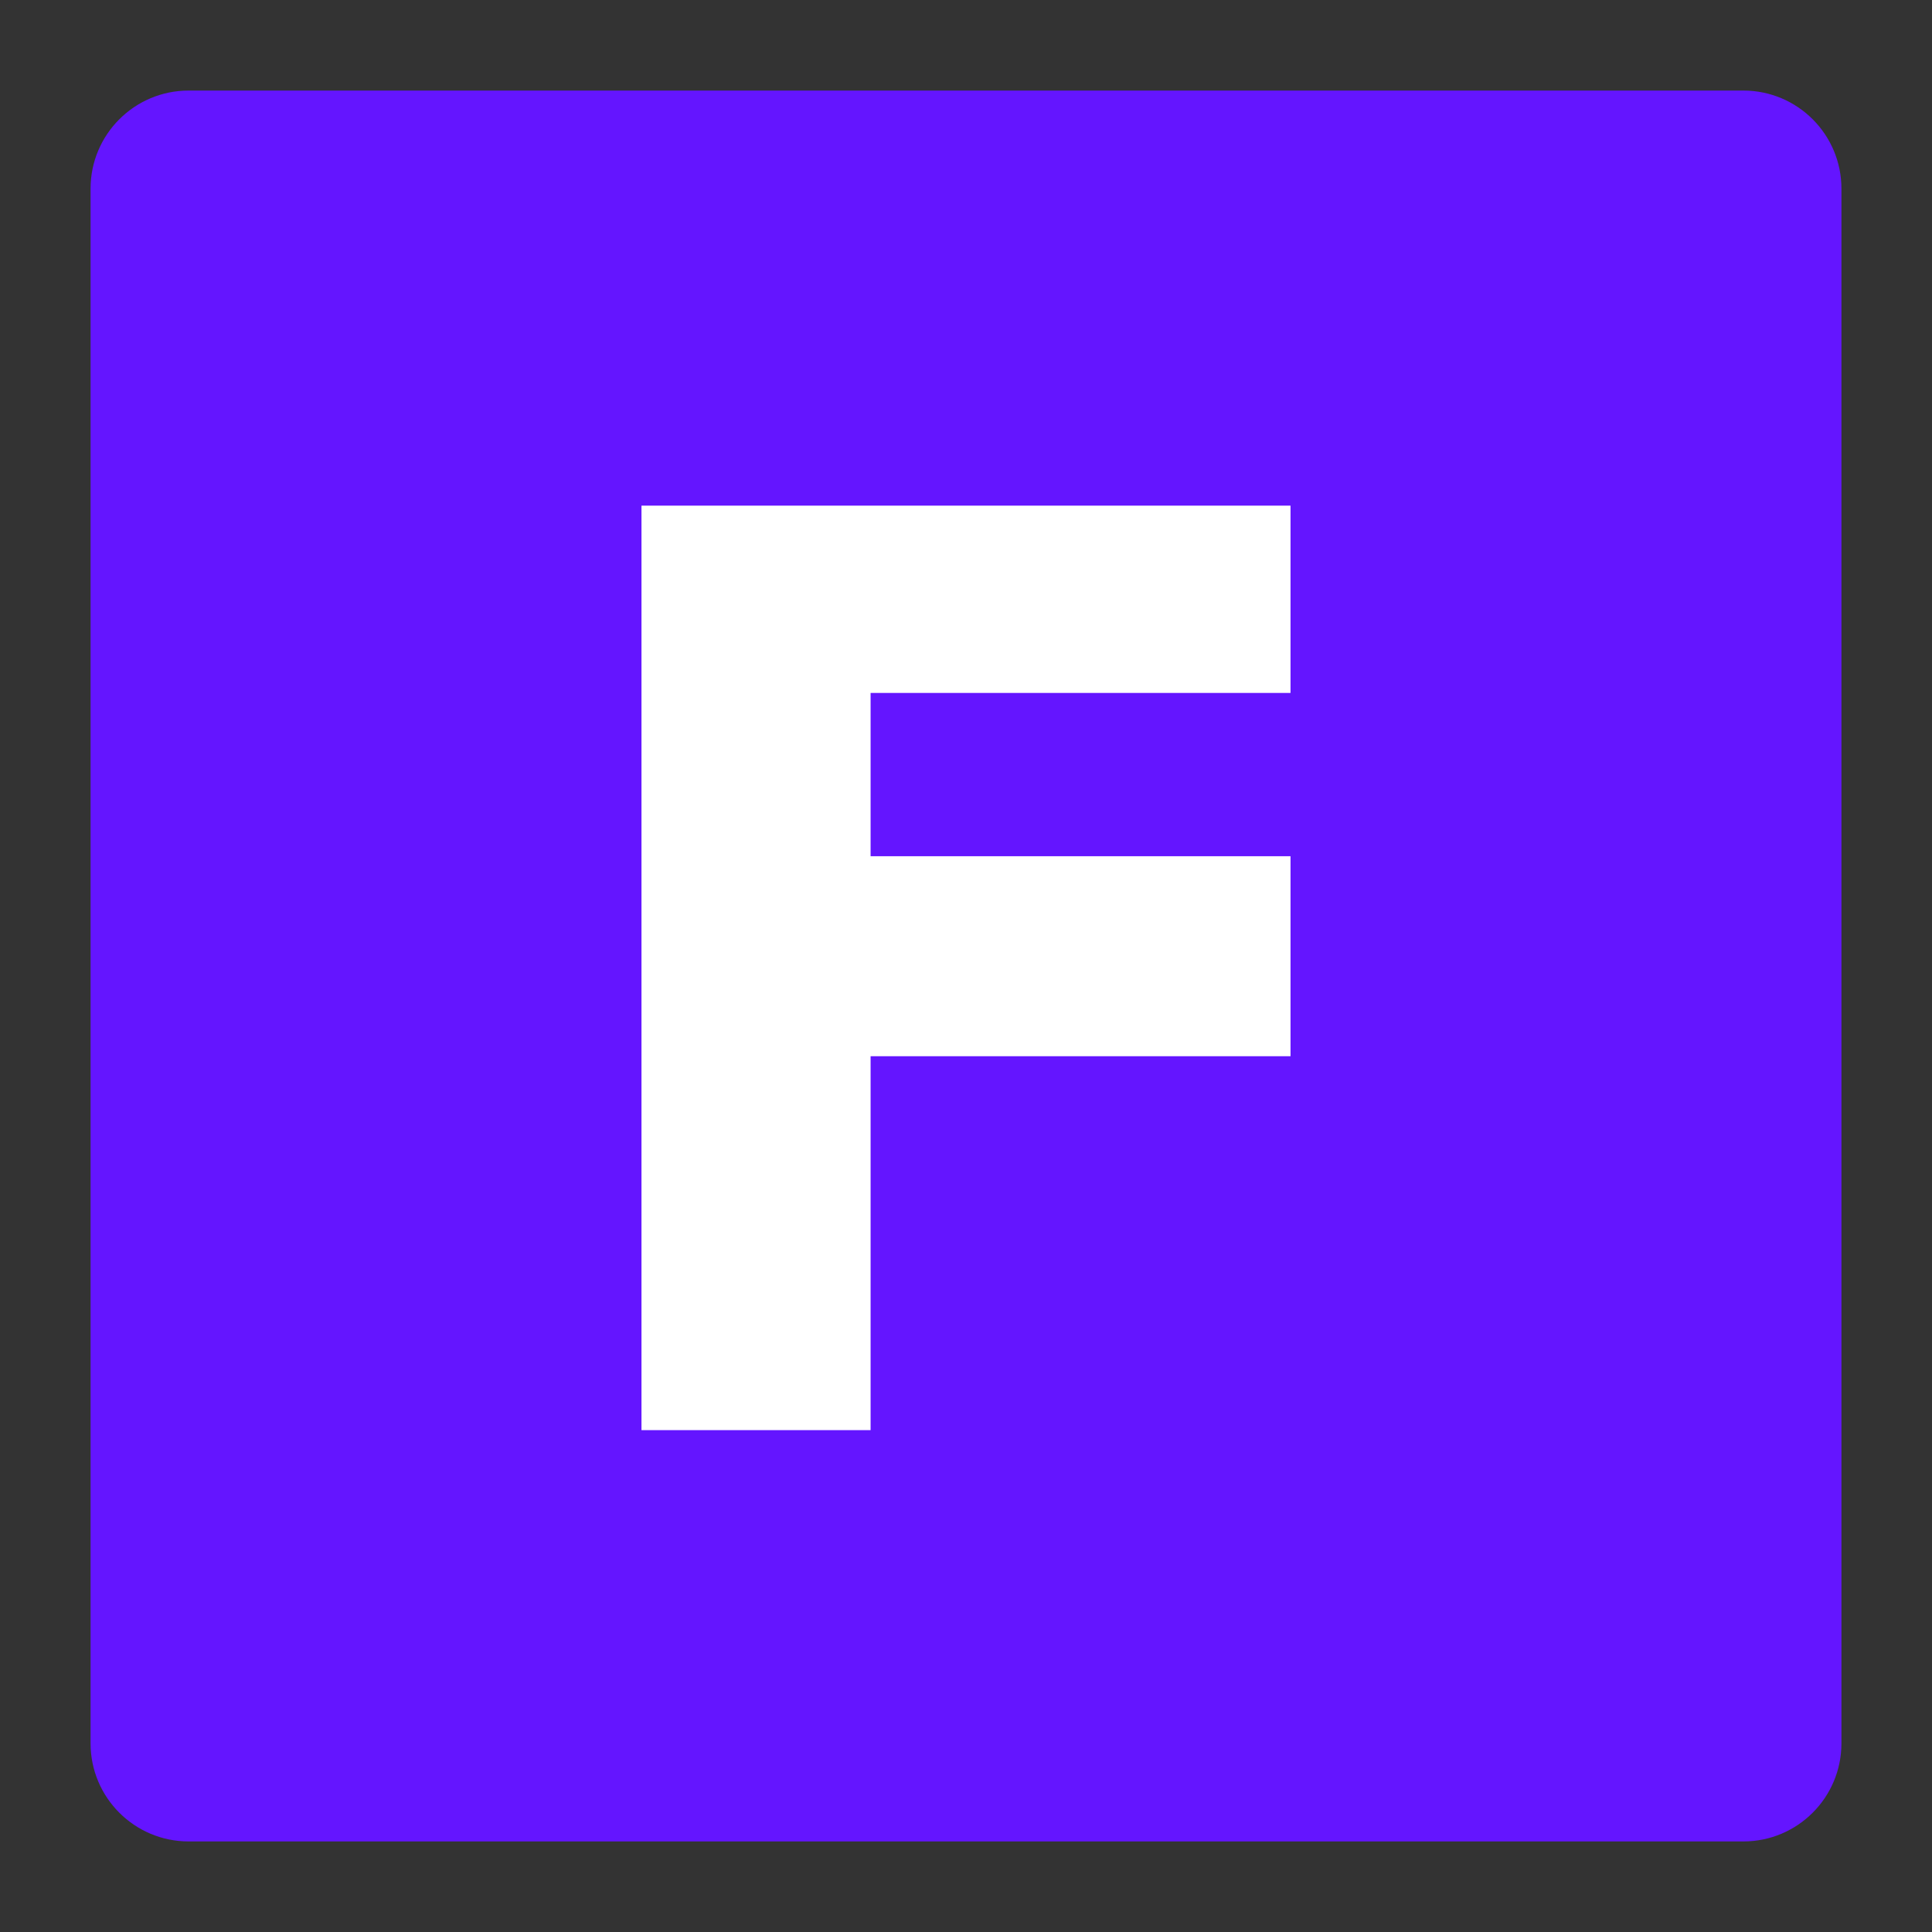 <svg xmlns="http://www.w3.org/2000/svg" width="256" height="256" fill="none" viewBox="0 0 256 256"><rect x="0" y="0" width="256" height="256" fill="#333333" stroke="none"/><path fill="#6415FF" d="M231 12H25C17.82 12 12 17.82 12 25V231C12 238.18 17.82 244 25 244H231C238.18 244 244 238.18 244 231V25C244 17.82 238.18 12 231 12Z"/><path fill="#fff" d="M85 91.818V189.5H115.358V139.954H171V113.454H115.358V91.818H171V67H85V91.818Z"/></svg>